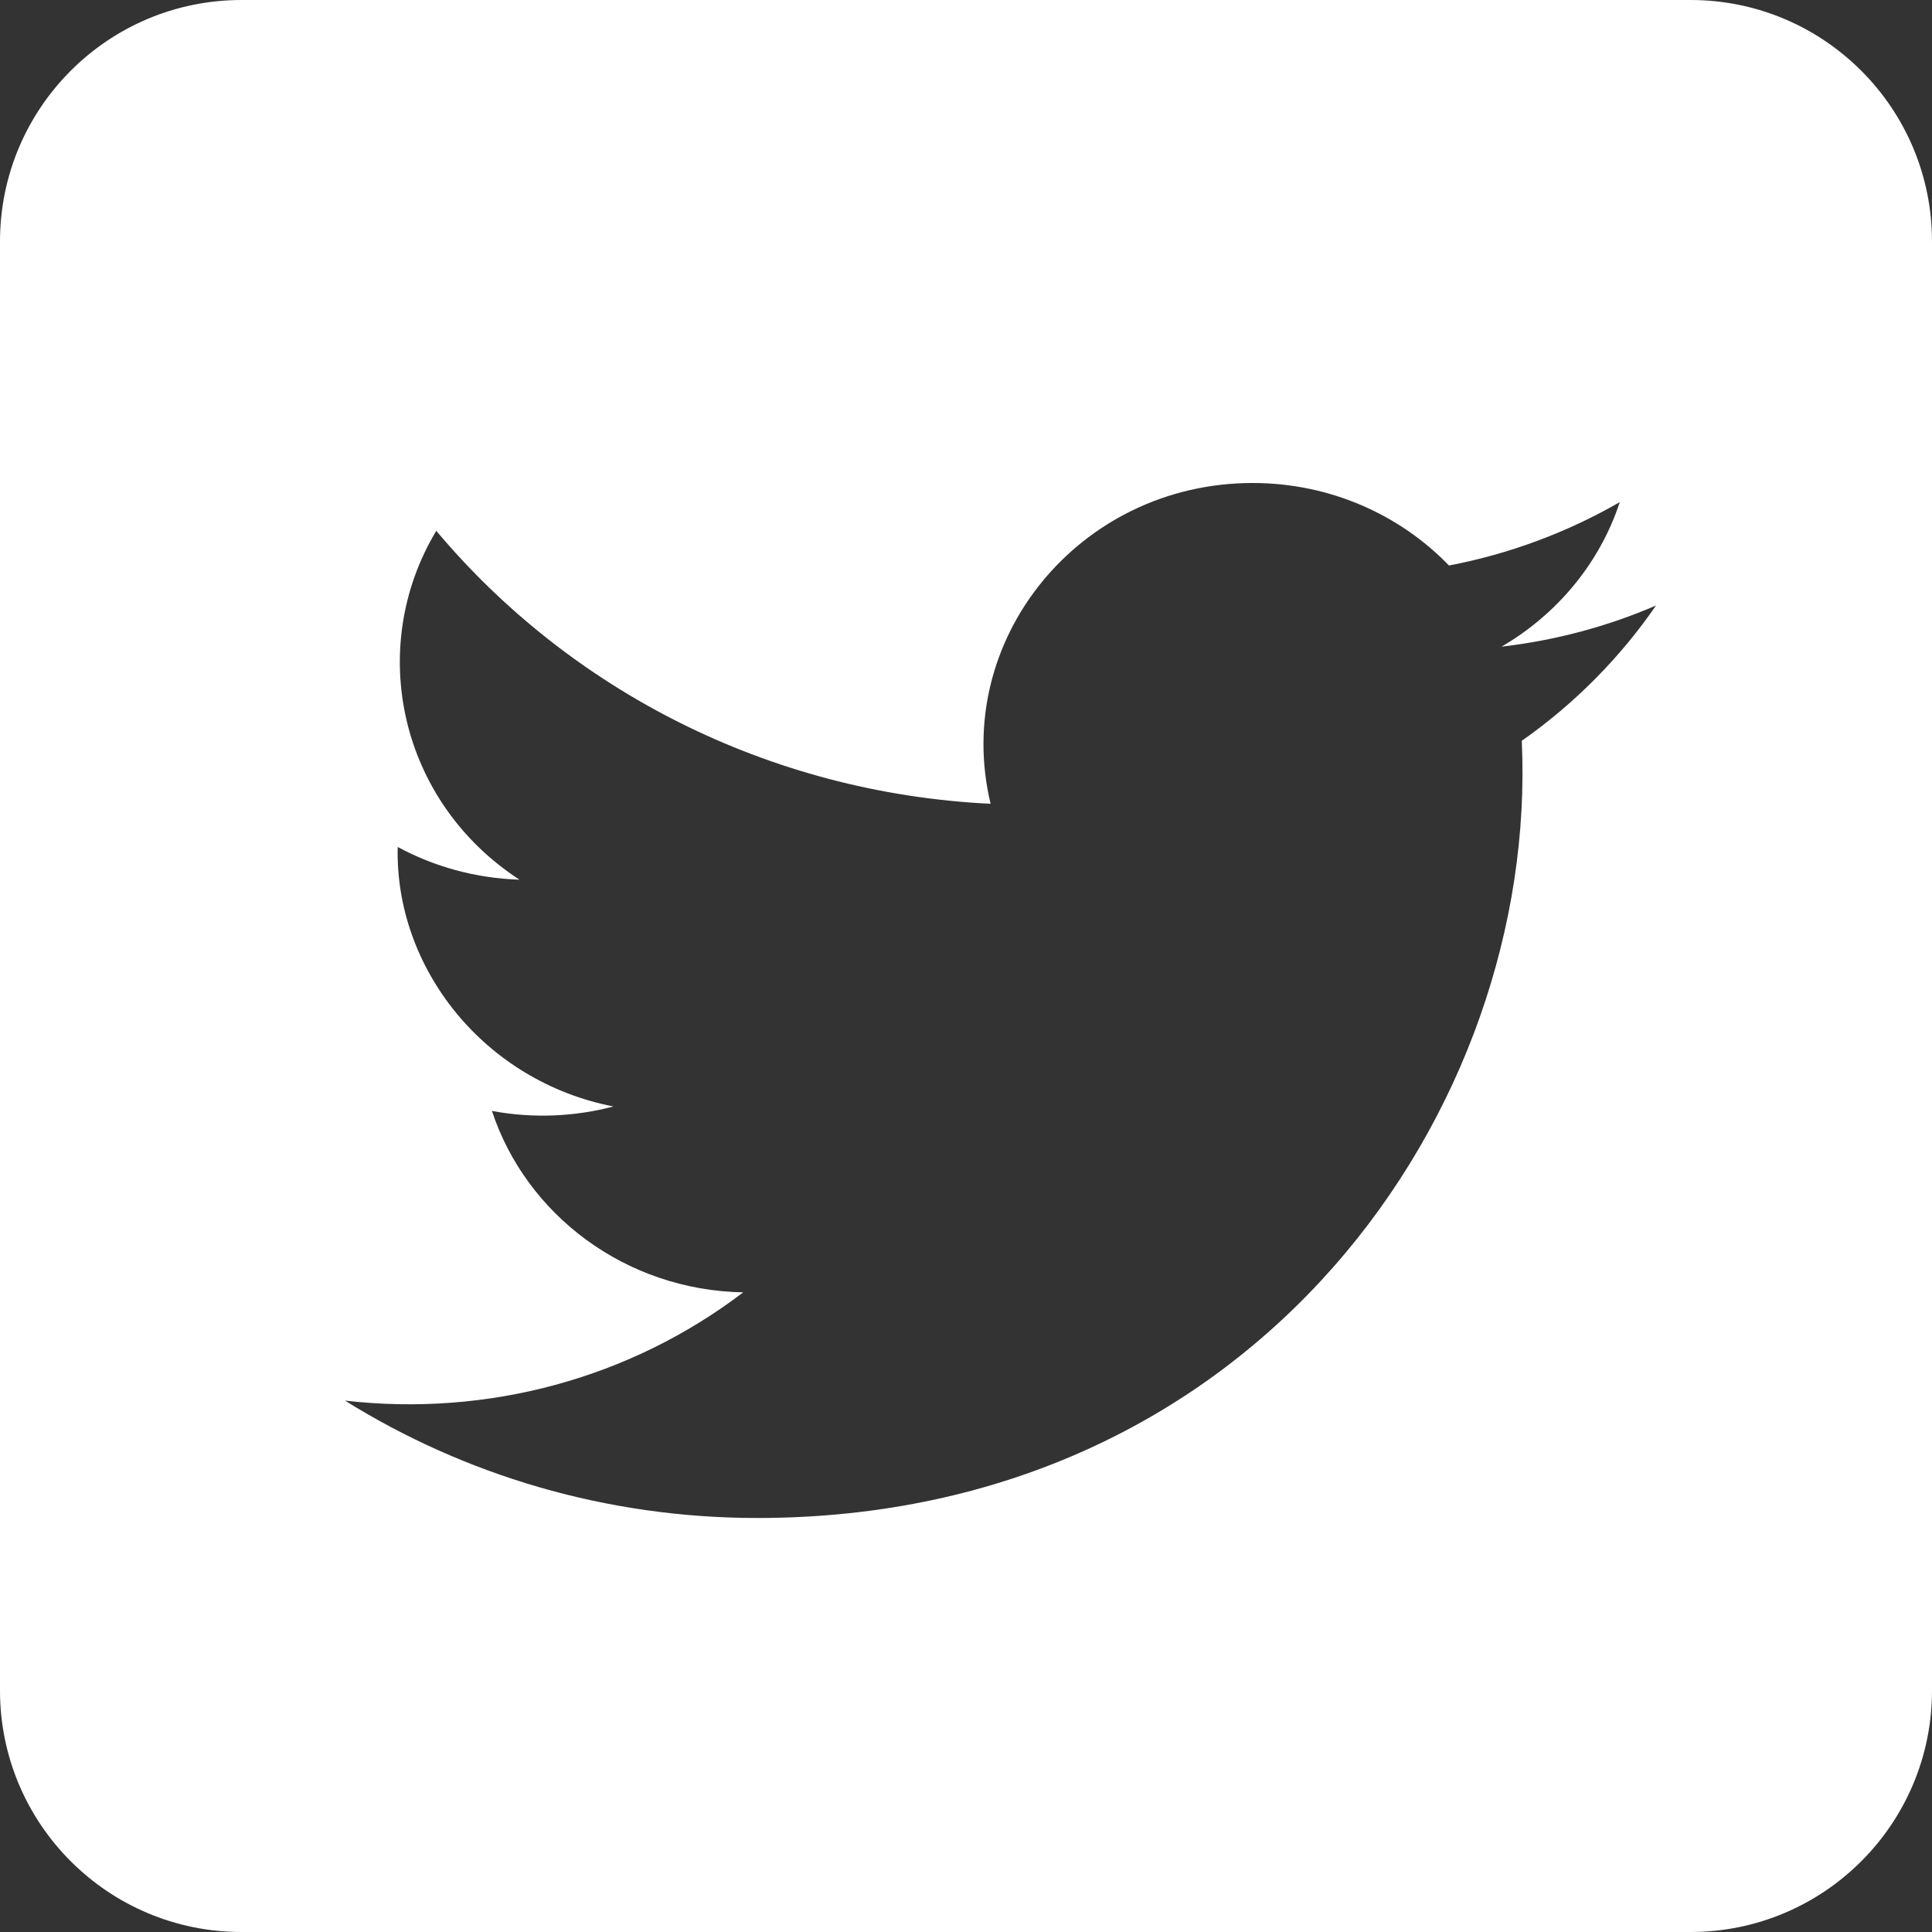 <svg width="48" height="48" viewBox="0 0 48 48" fill="none" xmlns="http://www.w3.org/2000/svg">
<rect x="0" y="0" width="48" height="48" fill="#333333" stroke="none"/>
<path fill-rule="evenodd" clip-rule="evenodd" d="M6 0C2.686 0 0 2.686 0 6V42C0 45.314 2.686 48 6 48H42C45.314 48 48 45.314 48 42V6C48 2.686 45.314 0 42 0H6ZM37.305 16.066C38.657 15.909 39.944 15.561 41.143 15.044C40.247 16.346 39.114 17.488 37.808 18.405C38.232 27.535 31.222 37.714 18.815 37.714C15.042 37.714 11.529 36.64 8.571 34.798C12.116 35.204 15.656 34.248 18.465 32.108C15.539 32.056 13.072 30.18 12.222 27.601C13.27 27.796 14.3 27.738 15.24 27.49C12.027 26.864 9.808 24.05 9.881 21.043C10.781 21.529 11.812 21.821 12.906 21.855C9.931 19.922 9.088 16.105 10.839 13.188C14.136 17.115 19.059 19.7 24.611 19.97C23.637 15.91 26.807 12 31.122 12C33.043 12 34.782 12.788 35.999 14.05C37.522 13.759 38.952 13.218 40.243 12.475C39.745 13.991 38.685 15.263 37.305 16.066Z" fill="white"/>
</svg>

